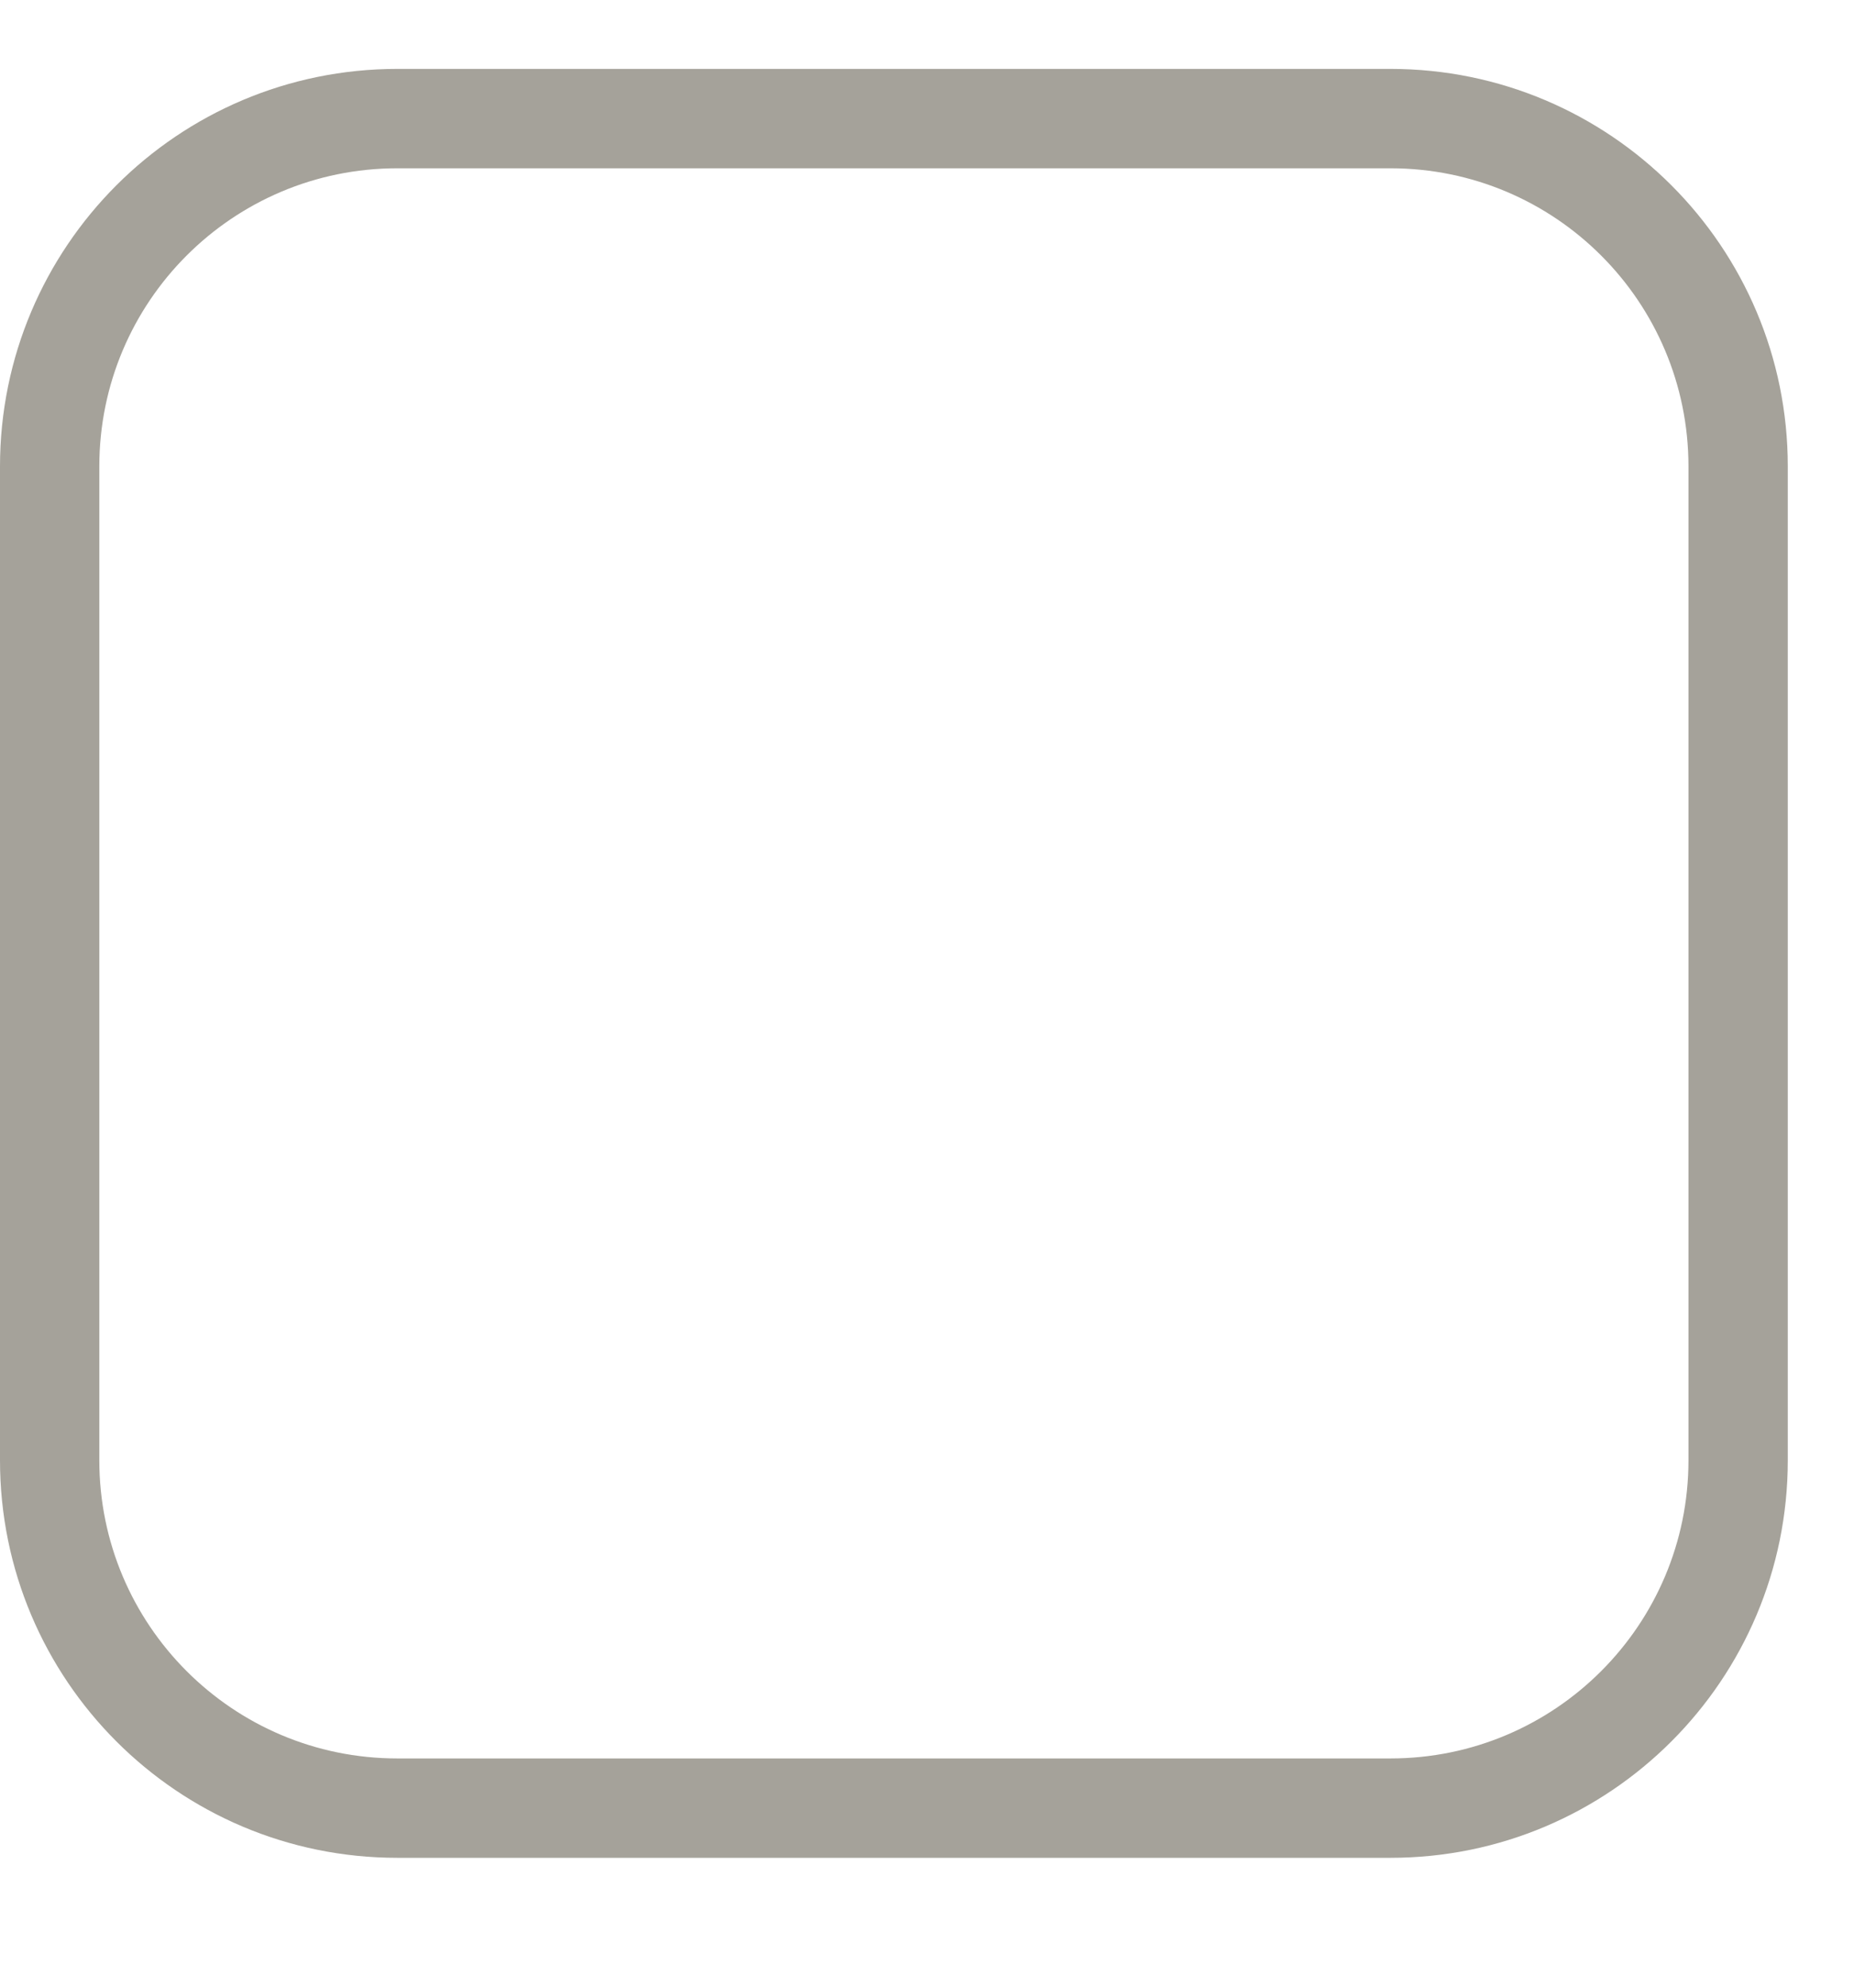 <svg width="14" height="15" viewBox="0 0 14 15" fill="none" xmlns="http://www.w3.org/2000/svg">
<path fill-rule="evenodd" clip-rule="evenodd" d="M10.5 1.27H3C1.757 1.27 0.75 2.277 0.75 3.52V11.02C0.75 12.262 1.757 13.27 3 13.27H10.5C11.743 13.27 12.75 12.262 12.75 11.02V3.52C12.75 2.277 11.743 1.27 10.5 1.27ZM3 0.52C1.343 0.52 0 1.863 0 3.52V11.02C0 12.677 1.343 14.02 3 14.02H10.5C12.157 14.02 13.5 12.677 13.5 11.02V3.52C13.5 1.863 12.157 0.52 10.5 0.52H3Z" fill="#A5A29A"/>
</svg>
